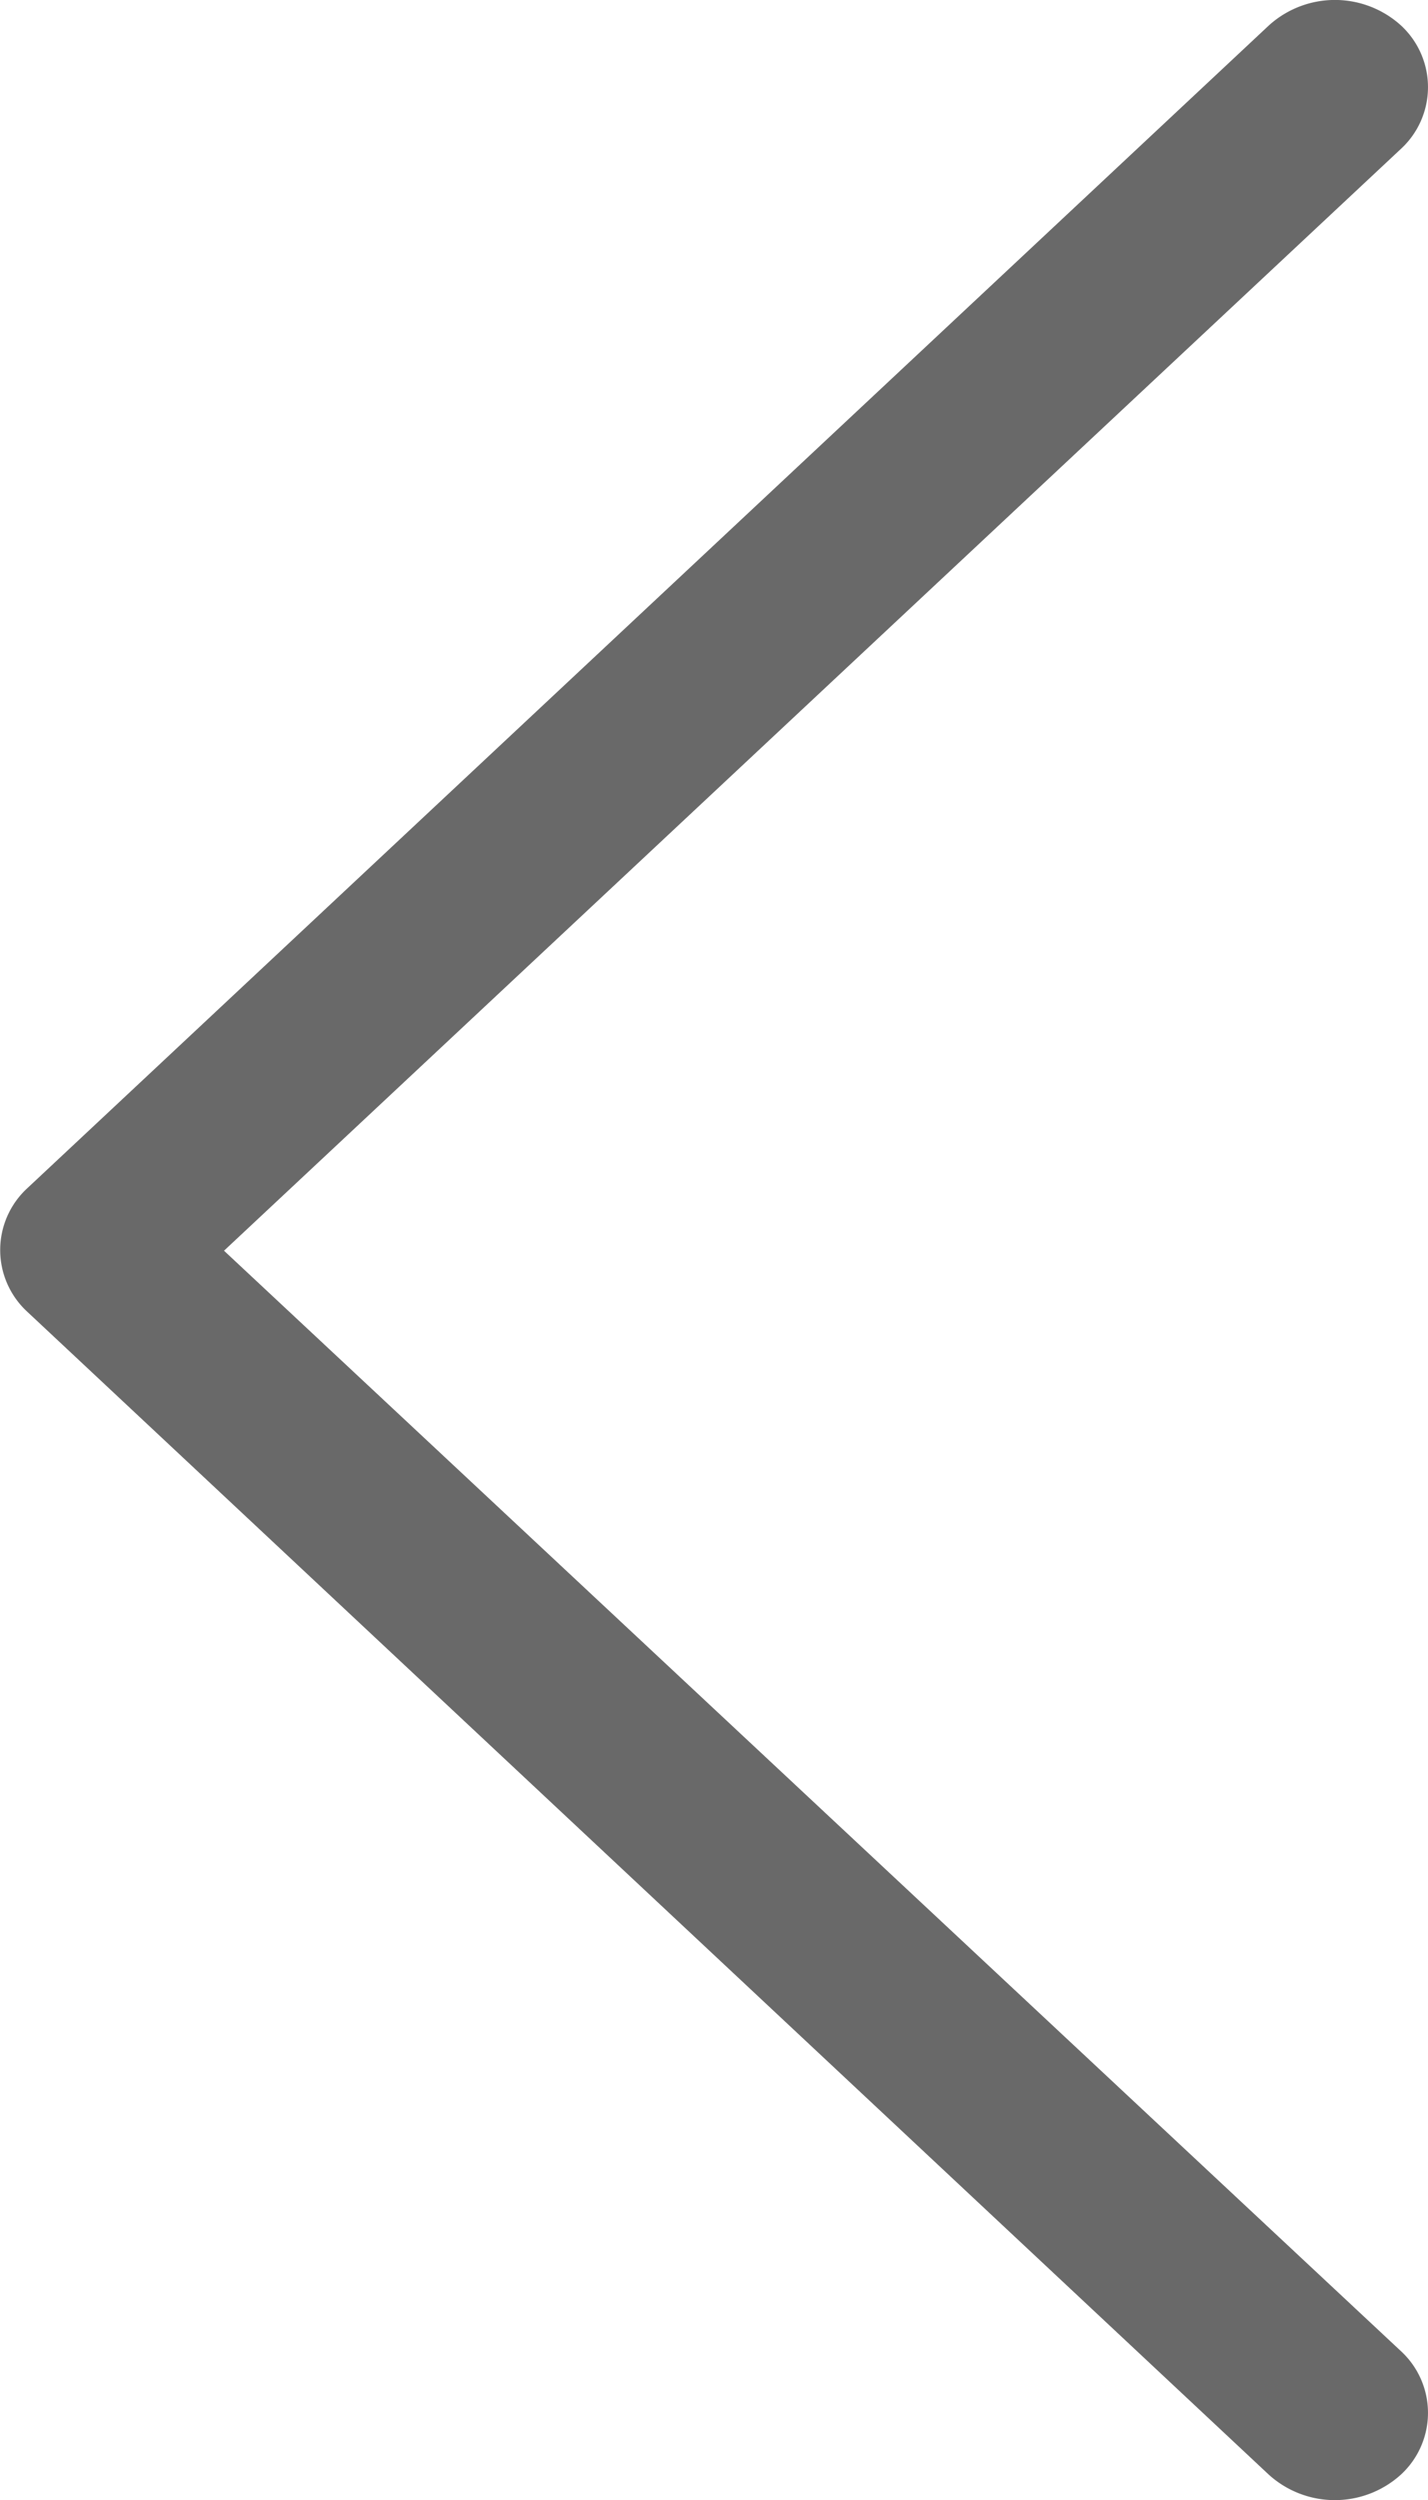 <svg xmlns="http://www.w3.org/2000/svg" width="8" height="14" viewBox="0 0 8 14">
    <path fill="#696969" fill-rule="evenodd" d="M7.848 13.166a.47.47 0 0 1 0 .692.551.551 0 0 1-.74 0L.153 7.346a.47.47 0 0 1 0-.692L7.109.142a.551.551 0 0 1 .739 0 .47.47 0 0 1 0 .692l-6.593 6.17 6.593 6.162z"/>
</svg>
